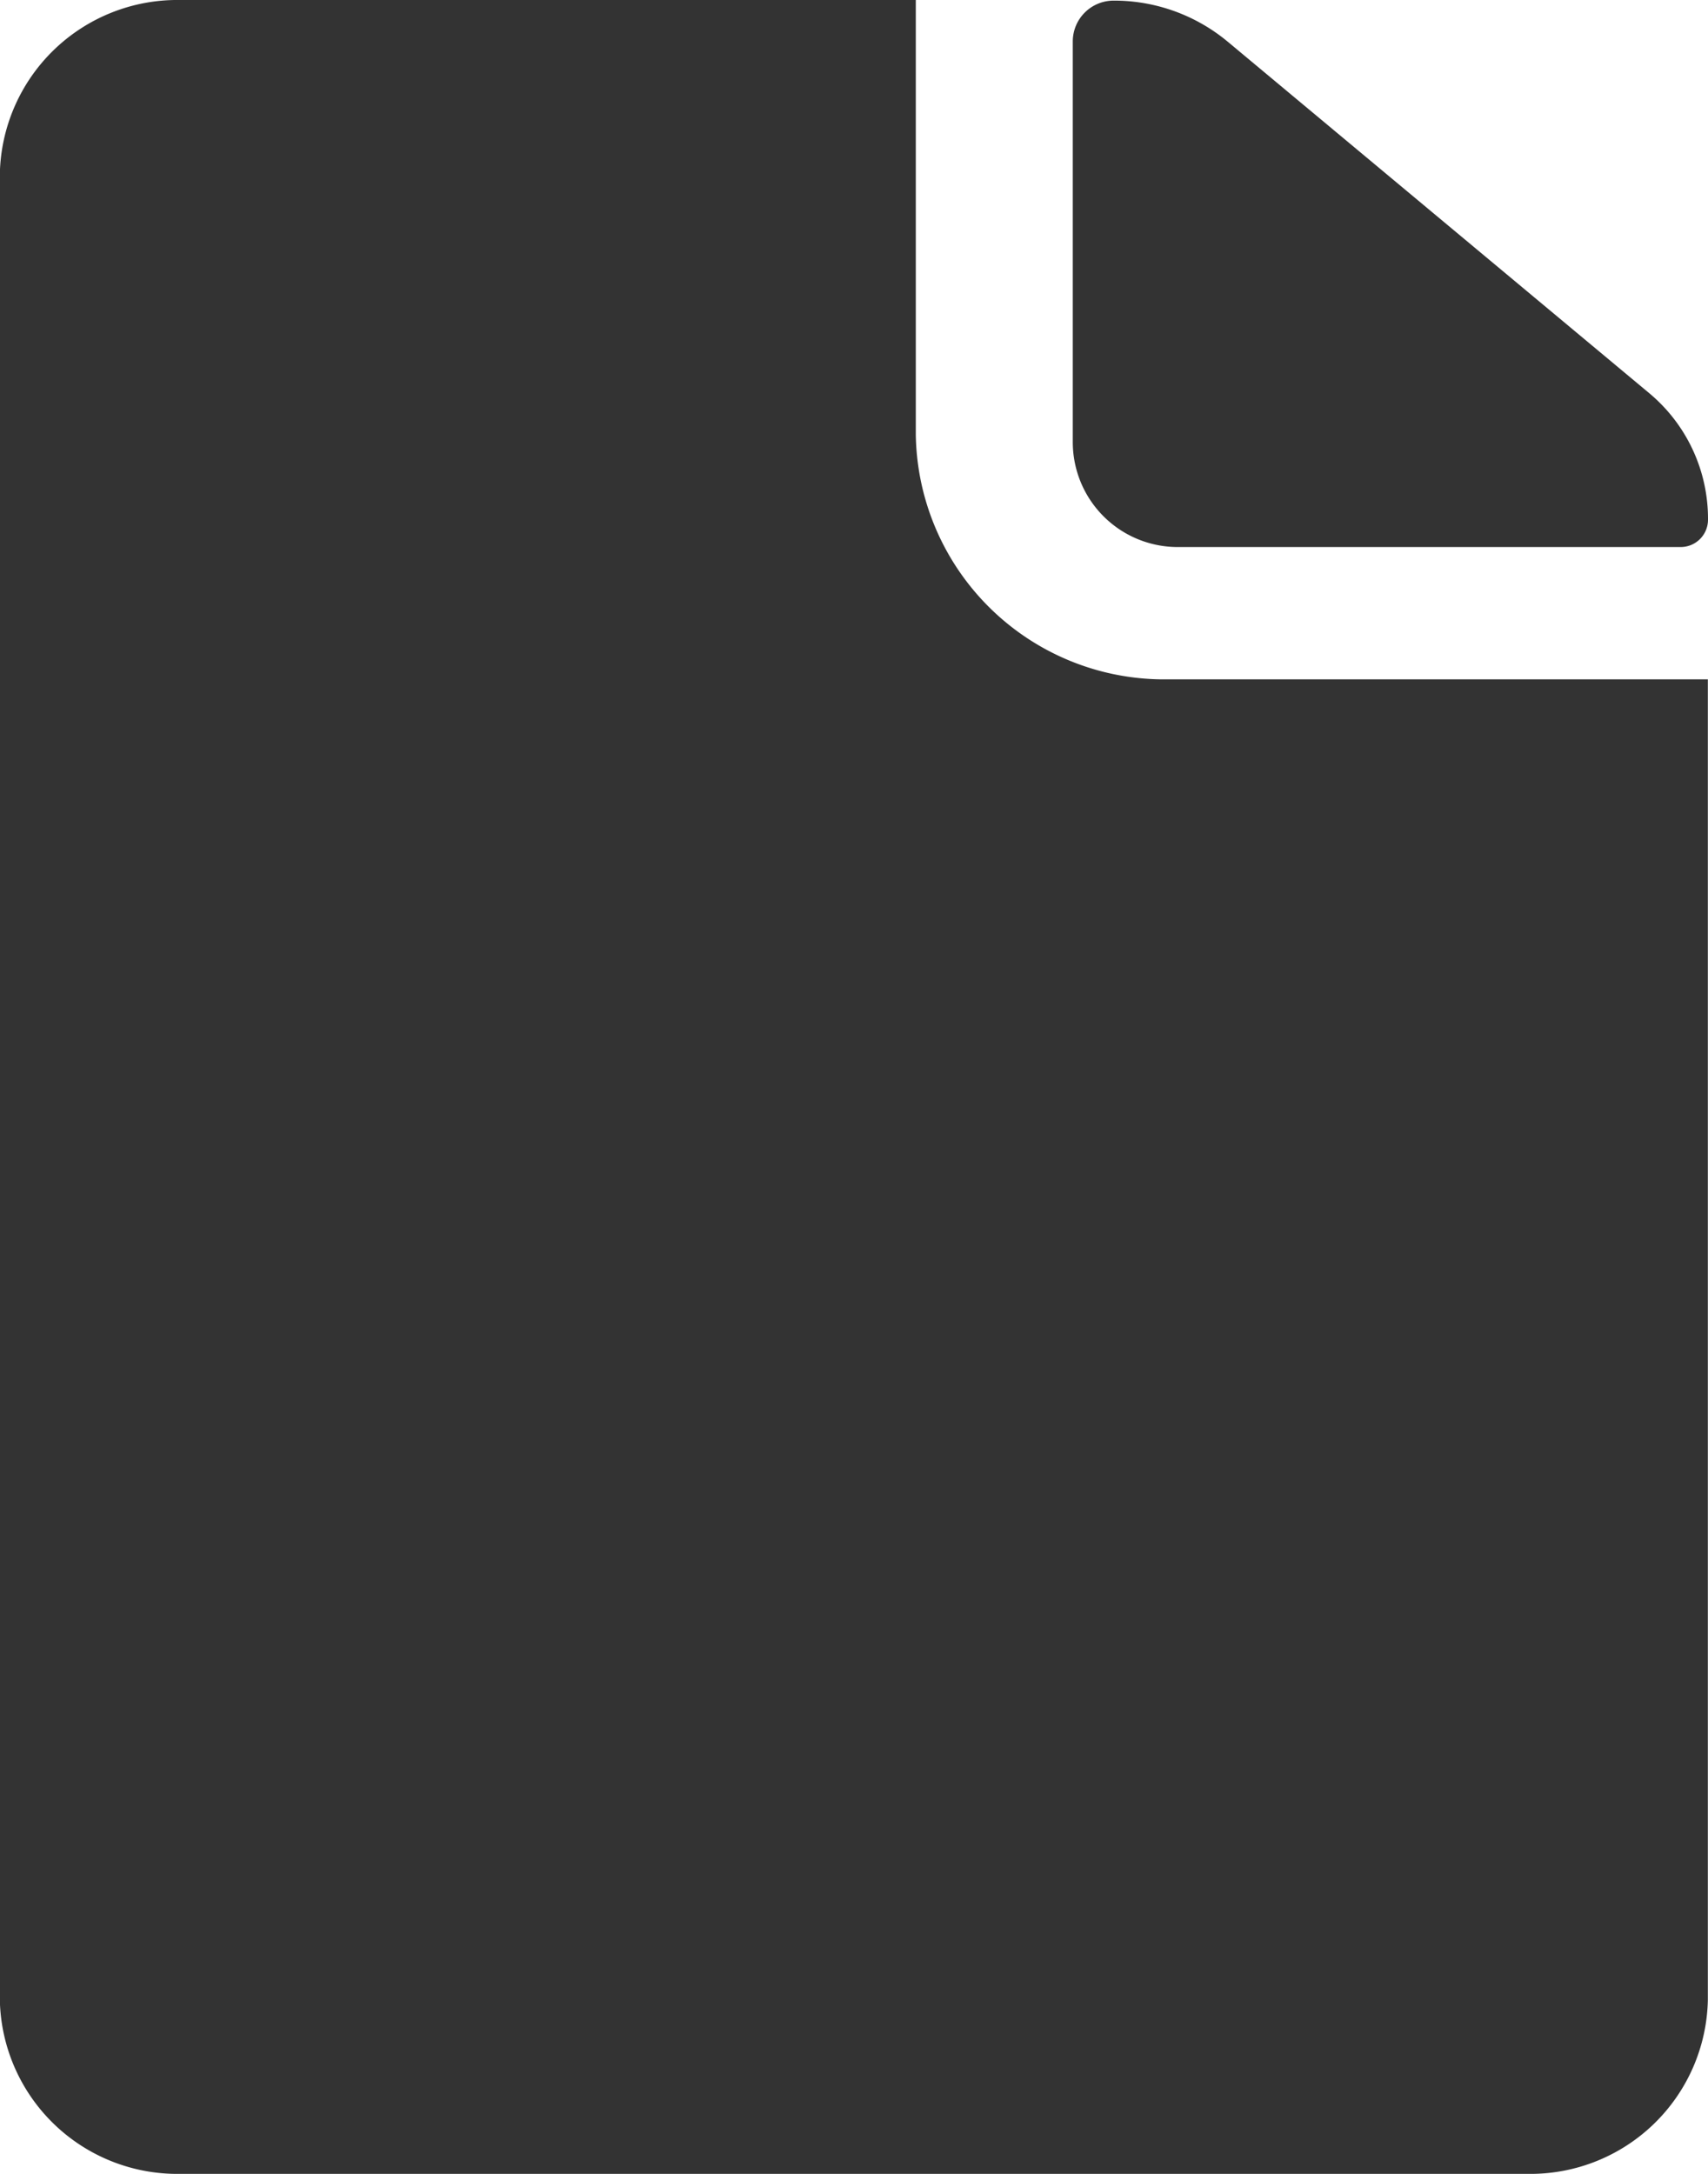 <svg xmlns="http://www.w3.org/2000/svg" width="11" height="14" viewBox="0 0 11 14">
  <g id="Icon_ionic-ios-document" data-name="Icon ionic-ios-document" transform="translate(-7.313 -3.938)">
    <path id="패스_9053" data-name="패스 9053" d="M21.278,7.464h3.239a.176.176,0,0,0,.178-.178h0a1.053,1.053,0,0,0-.381-.815L21.6,4.208a1.143,1.143,0,0,0-.733-.263h0a.263.263,0,0,0-.263.263v2.58A.676.676,0,0,0,21.278,7.464Z" transform="translate(-6.382 -0.003)" fill="#333"/>
    <path id="패스_9054" data-name="패스 9054" d="M13.211,6.738v-2.8H8.47a1.143,1.143,0,0,0-1.158,1.12v11.76a1.143,1.143,0,0,0,1.158,1.12h8.684a1.143,1.143,0,0,0,1.158-1.12V8.313H14.839A1.6,1.6,0,0,1,13.211,6.738Z" transform="translate(0 0)" fill="#333"/>
  </g>
</svg>
